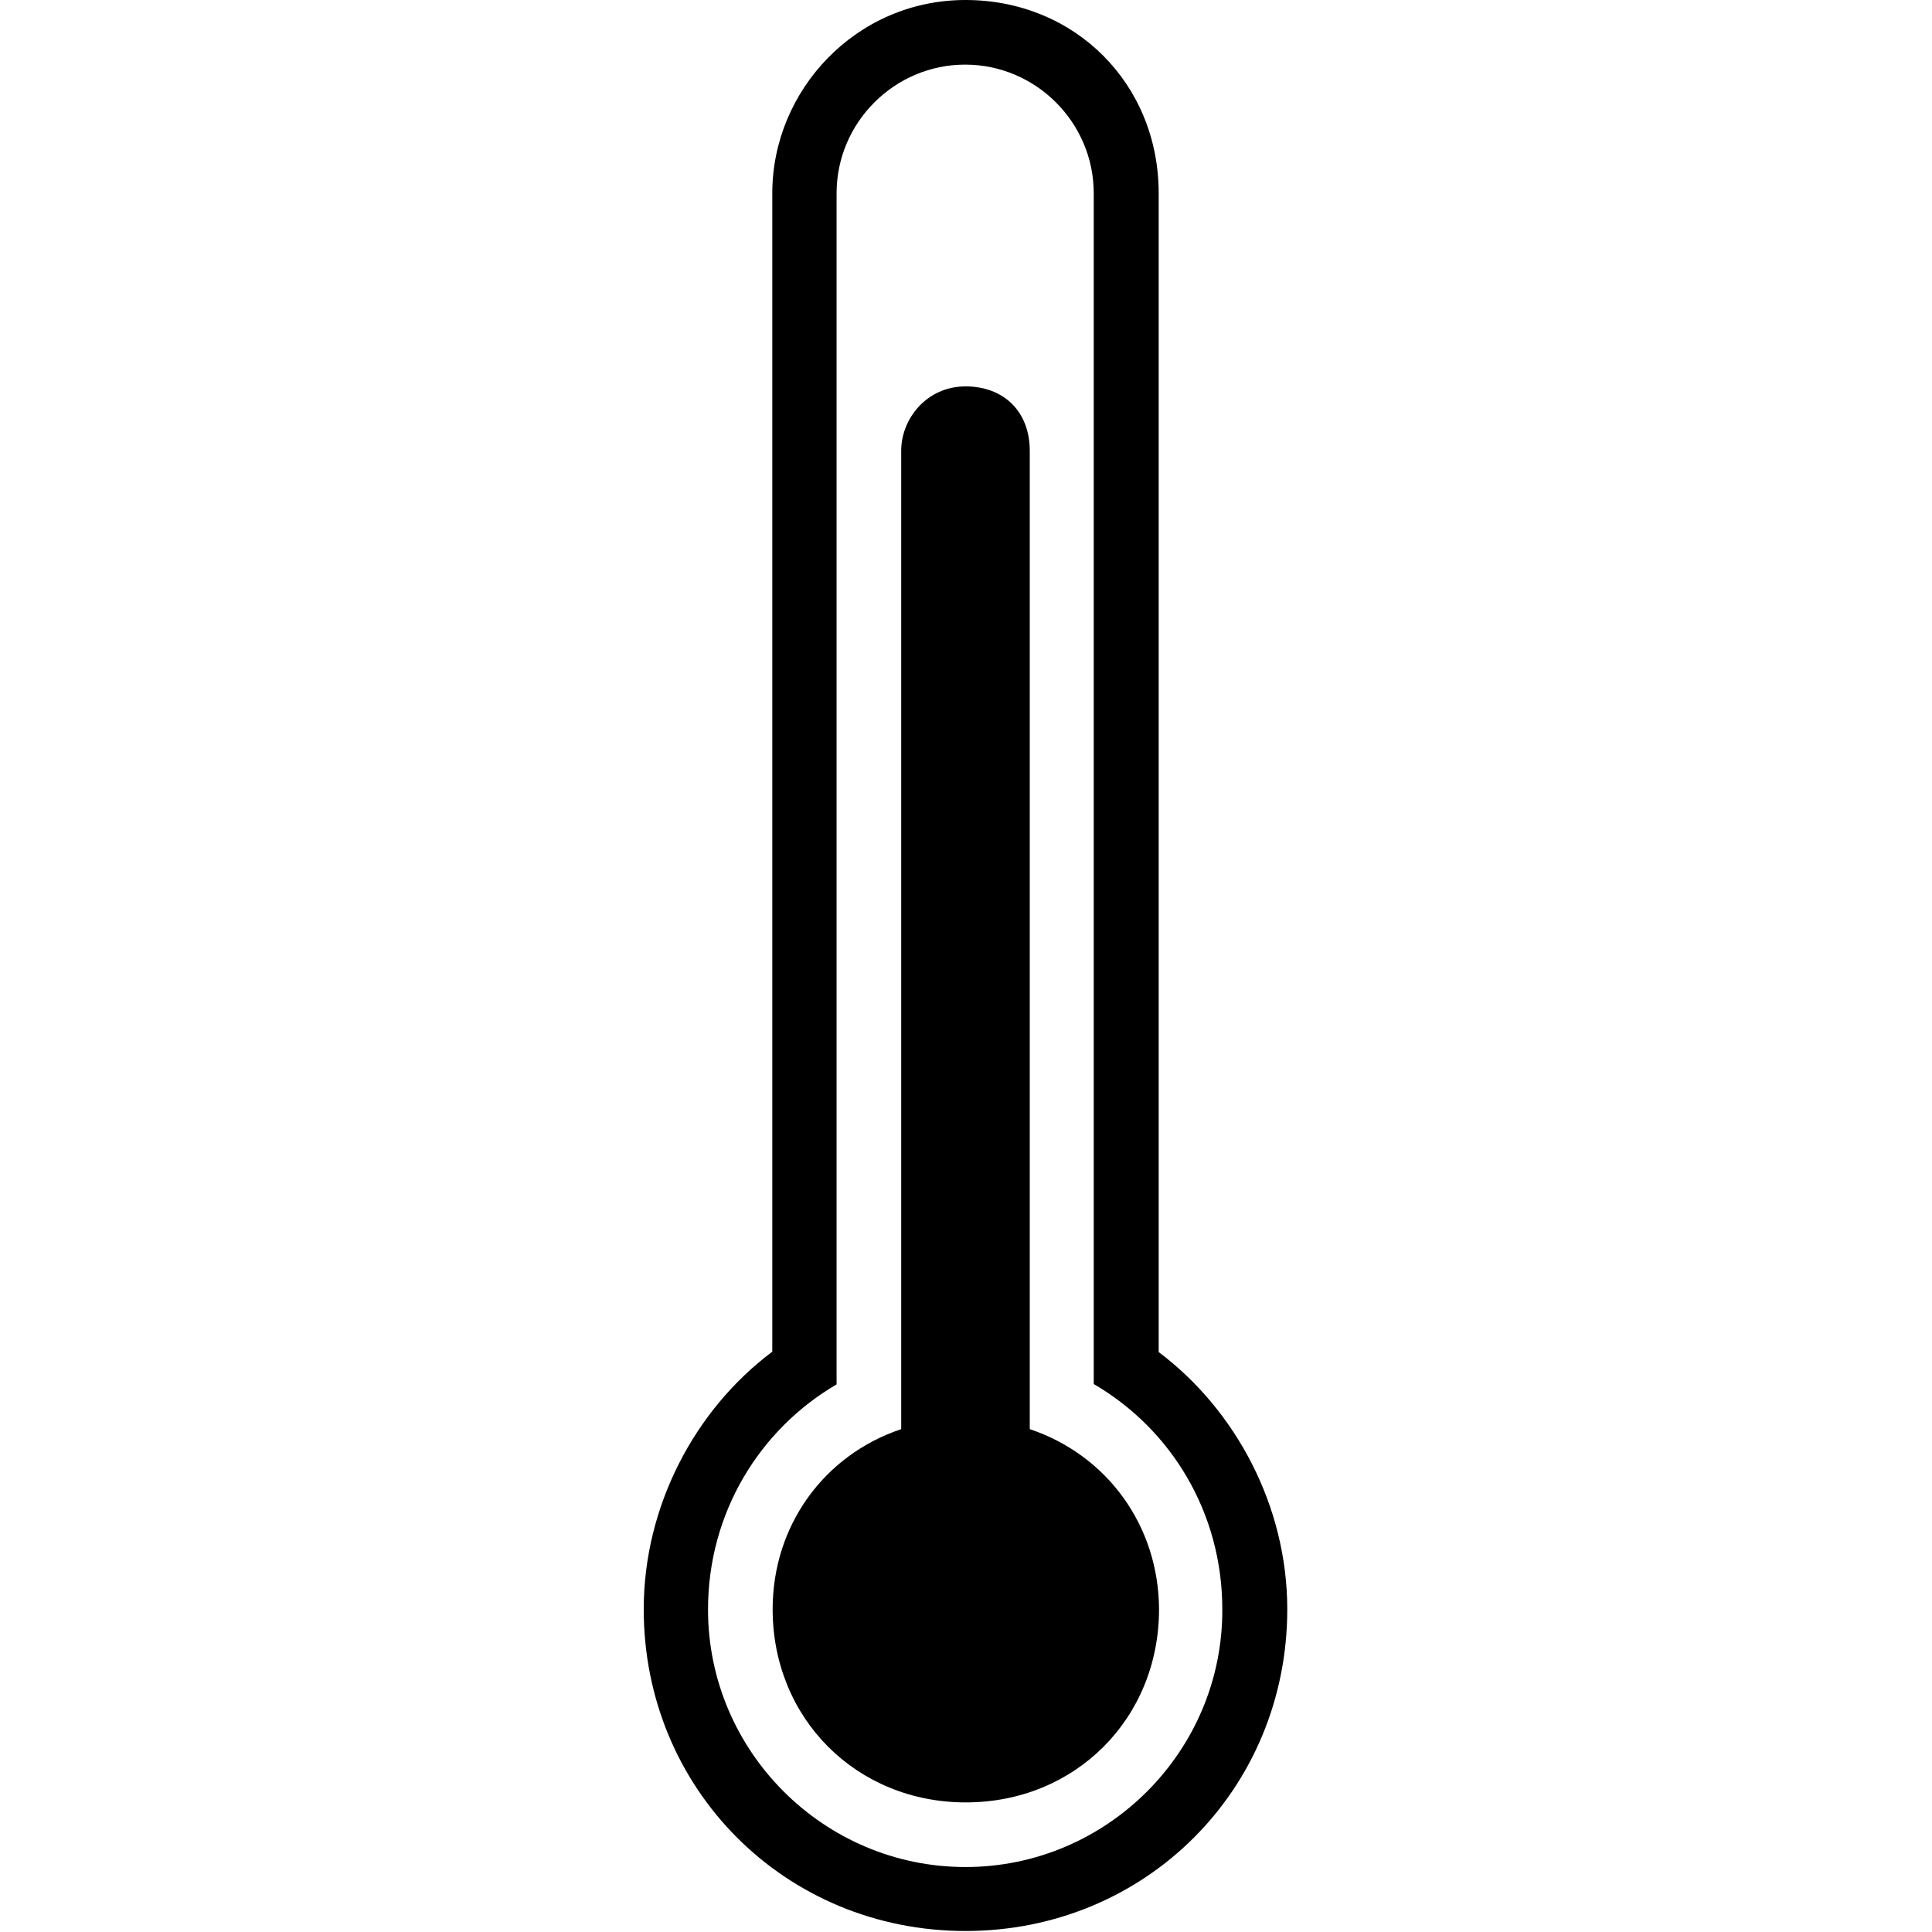 <?xml version="1.0" encoding="UTF-8"?>
<svg xmlns="http://www.w3.org/2000/svg" xmlns:xlink="http://www.w3.org/1999/xlink" width="256px" height="256px" viewBox="0 0 256 256" version="1.1">
<g id="surface1">
<path style=" stroke:none;fill-rule:nonzero;fill:rgb(0%,0%,0%);fill-opacity:1;" d="M 136.449 189.367 C 136.449 188.52 136.449 188.52 136.449 187.676 L 136.449 59.719 C 136.449 54.59 133.062 51.199 127.934 51.199 C 122.805 51.199 119.414 55.48 119.414 59.719 L 119.414 187.676 C 119.414 188.52 119.414 188.52 119.414 189.367 C 109.156 192.805 102.379 202.168 102.379 213.23 C 102.379 227.723 113.484 238.828 127.977 238.828 C 142.473 238.828 153.578 227.723 153.578 213.23 C 153.531 202.168 146.707 192.805 136.449 189.367 Z M 136.449 189.367 "/>
<path style=" stroke:none;fill-rule:nonzero;fill:rgb(0%,0%,0%);fill-opacity:1;" d="M 153.531 179.156 L 153.531 25.602 C 153.531 11.105 142.43 0 127.934 0 C 113.438 0 102.332 11.953 102.332 25.602 L 102.332 179.109 C 92.074 186.781 85.297 199.582 85.297 213.23 C 85.297 237.09 104.074 255.867 127.934 255.867 C 151.793 255.867 170.57 237.09 170.57 213.23 C 170.57 199.582 163.746 186.828 153.531 179.156 Z M 127.934 247.391 C 109.156 247.391 93.816 232.051 93.816 213.273 C 93.816 200.473 100.637 189.414 110.852 183.438 L 110.852 25.602 C 110.852 16.234 118.523 8.562 127.887 8.562 C 137.254 8.562 144.926 16.234 144.926 25.602 L 144.926 183.391 C 155.184 189.367 161.961 200.43 161.961 213.23 C 162.051 232.004 146.707 247.391 127.934 247.391 Z M 127.934 247.391 "/>
</g>
</svg>
